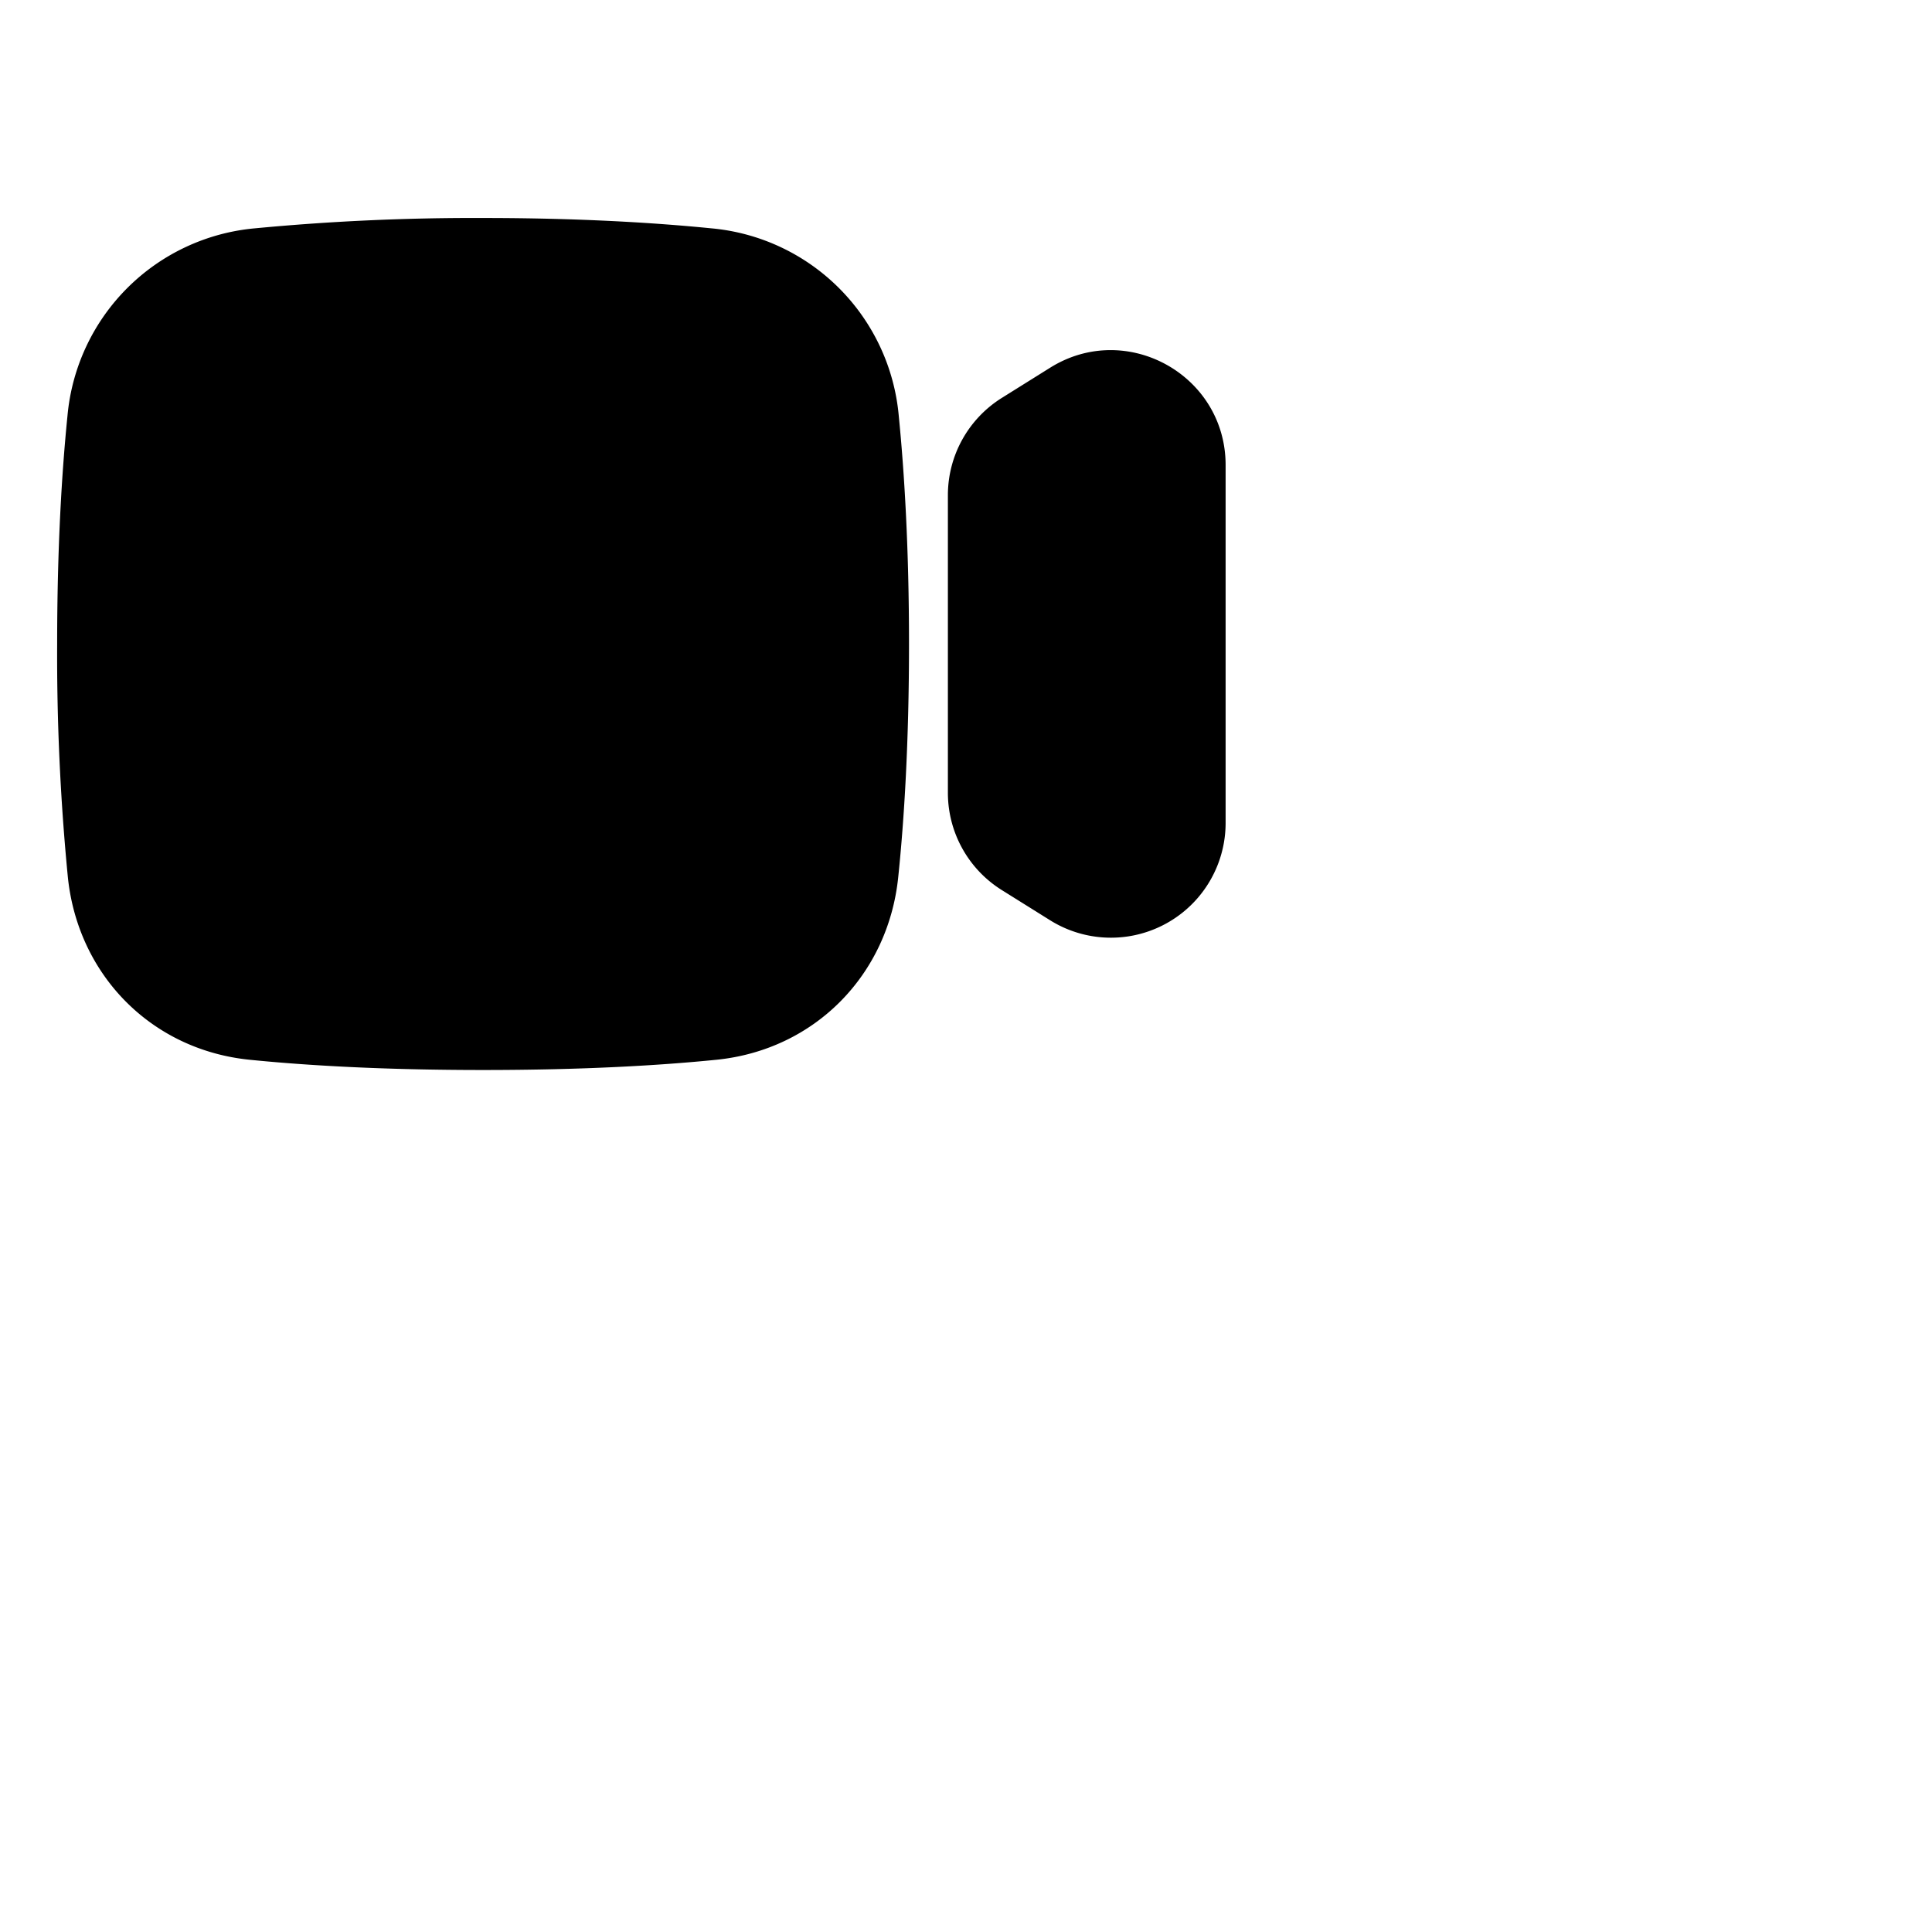 <svg xmlns="http://www.w3.org/2000/svg" viewBox="0 0 24 24" fill="currentColor">
  <path _ngcontent-ng-c1909134112="" style="color: inherit" d="M10.667 8c0-1.166-.056-2.085-.124-2.77A1.946 1.946 0 0 0 8.77 3.458 28.074 28.074 0 0 0 6 3.333a28.1 28.1 0 0 0-2.769.125A1.946 1.946 0 0 0 1.459 5.23 28.074 28.074 0 0 0 1.334 8c0 1.203.06 2.143.131 2.833.095.923.777 1.618 1.7 1.71a28.65 28.65 0 0 0 2.836.124c1.23 0 2.16-.056 2.835-.124.923-.092 1.605-.787 1.7-1.71.071-.69.131-1.63.131-2.833Z" />
  <path _ngcontent-ng-c1909134112="" fill-rule="evenodd" clip-rule="evenodd" style="color: inherit" d="M6 3.958a27.44 27.44 0 0 0-2.707.122 1.321 1.321 0 0 0-1.212 1.212A27.454 27.454 0 0 0 1.959 8c0 1.182.059 2.1.128 2.77.065.633.519 1.089 1.14 1.151.653.066 1.562.12 2.774.12 1.211 0 2.12-.054 2.773-.12.621-.062 1.075-.518 1.14-1.152.07-.669.128-1.587.128-2.769 0-1.146-.055-2.045-.121-2.708A1.321 1.321 0 0 0 8.708 4.08a27.454 27.454 0 0 0-2.707-.122ZM3.17 2.836A28.72 28.72 0 0 1 6 2.708c1.187 0 2.127.058 2.832.128a2.57 2.57 0 0 1 2.333 2.332c.07.706.127 1.645.127 2.832 0 1.224-.06 2.185-.134 2.897-.125 1.212-1.035 2.145-2.26 2.268-.697.07-1.648.127-2.897.127-1.25 0-2.2-.057-2.898-.127-1.225-.123-2.135-1.056-2.26-2.268A28.464 28.464 0 0 1 .71 8c0-1.187.057-2.126.128-2.832A2.57 2.57 0 0 1 3.17 2.836Z" />
  <path _ngcontent-ng-c1909134112="" style="color: inherit" d="M14.6 5.777v4.446a.8.8 0 0 1-1.224.679l-.6-.375a.8.8 0 0 1-.376-.679V6.152a.8.8 0 0 1 .376-.679l.357-.223.243-.152a.8.8 0 0 1 1.224.679Z" />
  <path _ngcontent-ng-c1909134112="" fill-rule="evenodd" clip-rule="evenodd" style="color: inherit" d="M13.707 10.372a.175.175 0 0 0 .268-.149V5.777a.175.175 0 0 0-.268-.149l-.243.152-.357.223a.175.175 0 0 0-.082.149v3.696c0 .06.03.117.082.149l.6.375Zm1.518-.149a1.425 1.425 0 0 1-2.18 1.209l-.6-.375a1.425 1.425 0 0 1-.67-1.209V6.152c0-.492.253-.948.67-1.209l.6-.375c.948-.593 2.18.09 2.18 1.209v4.446Z" />
</svg>